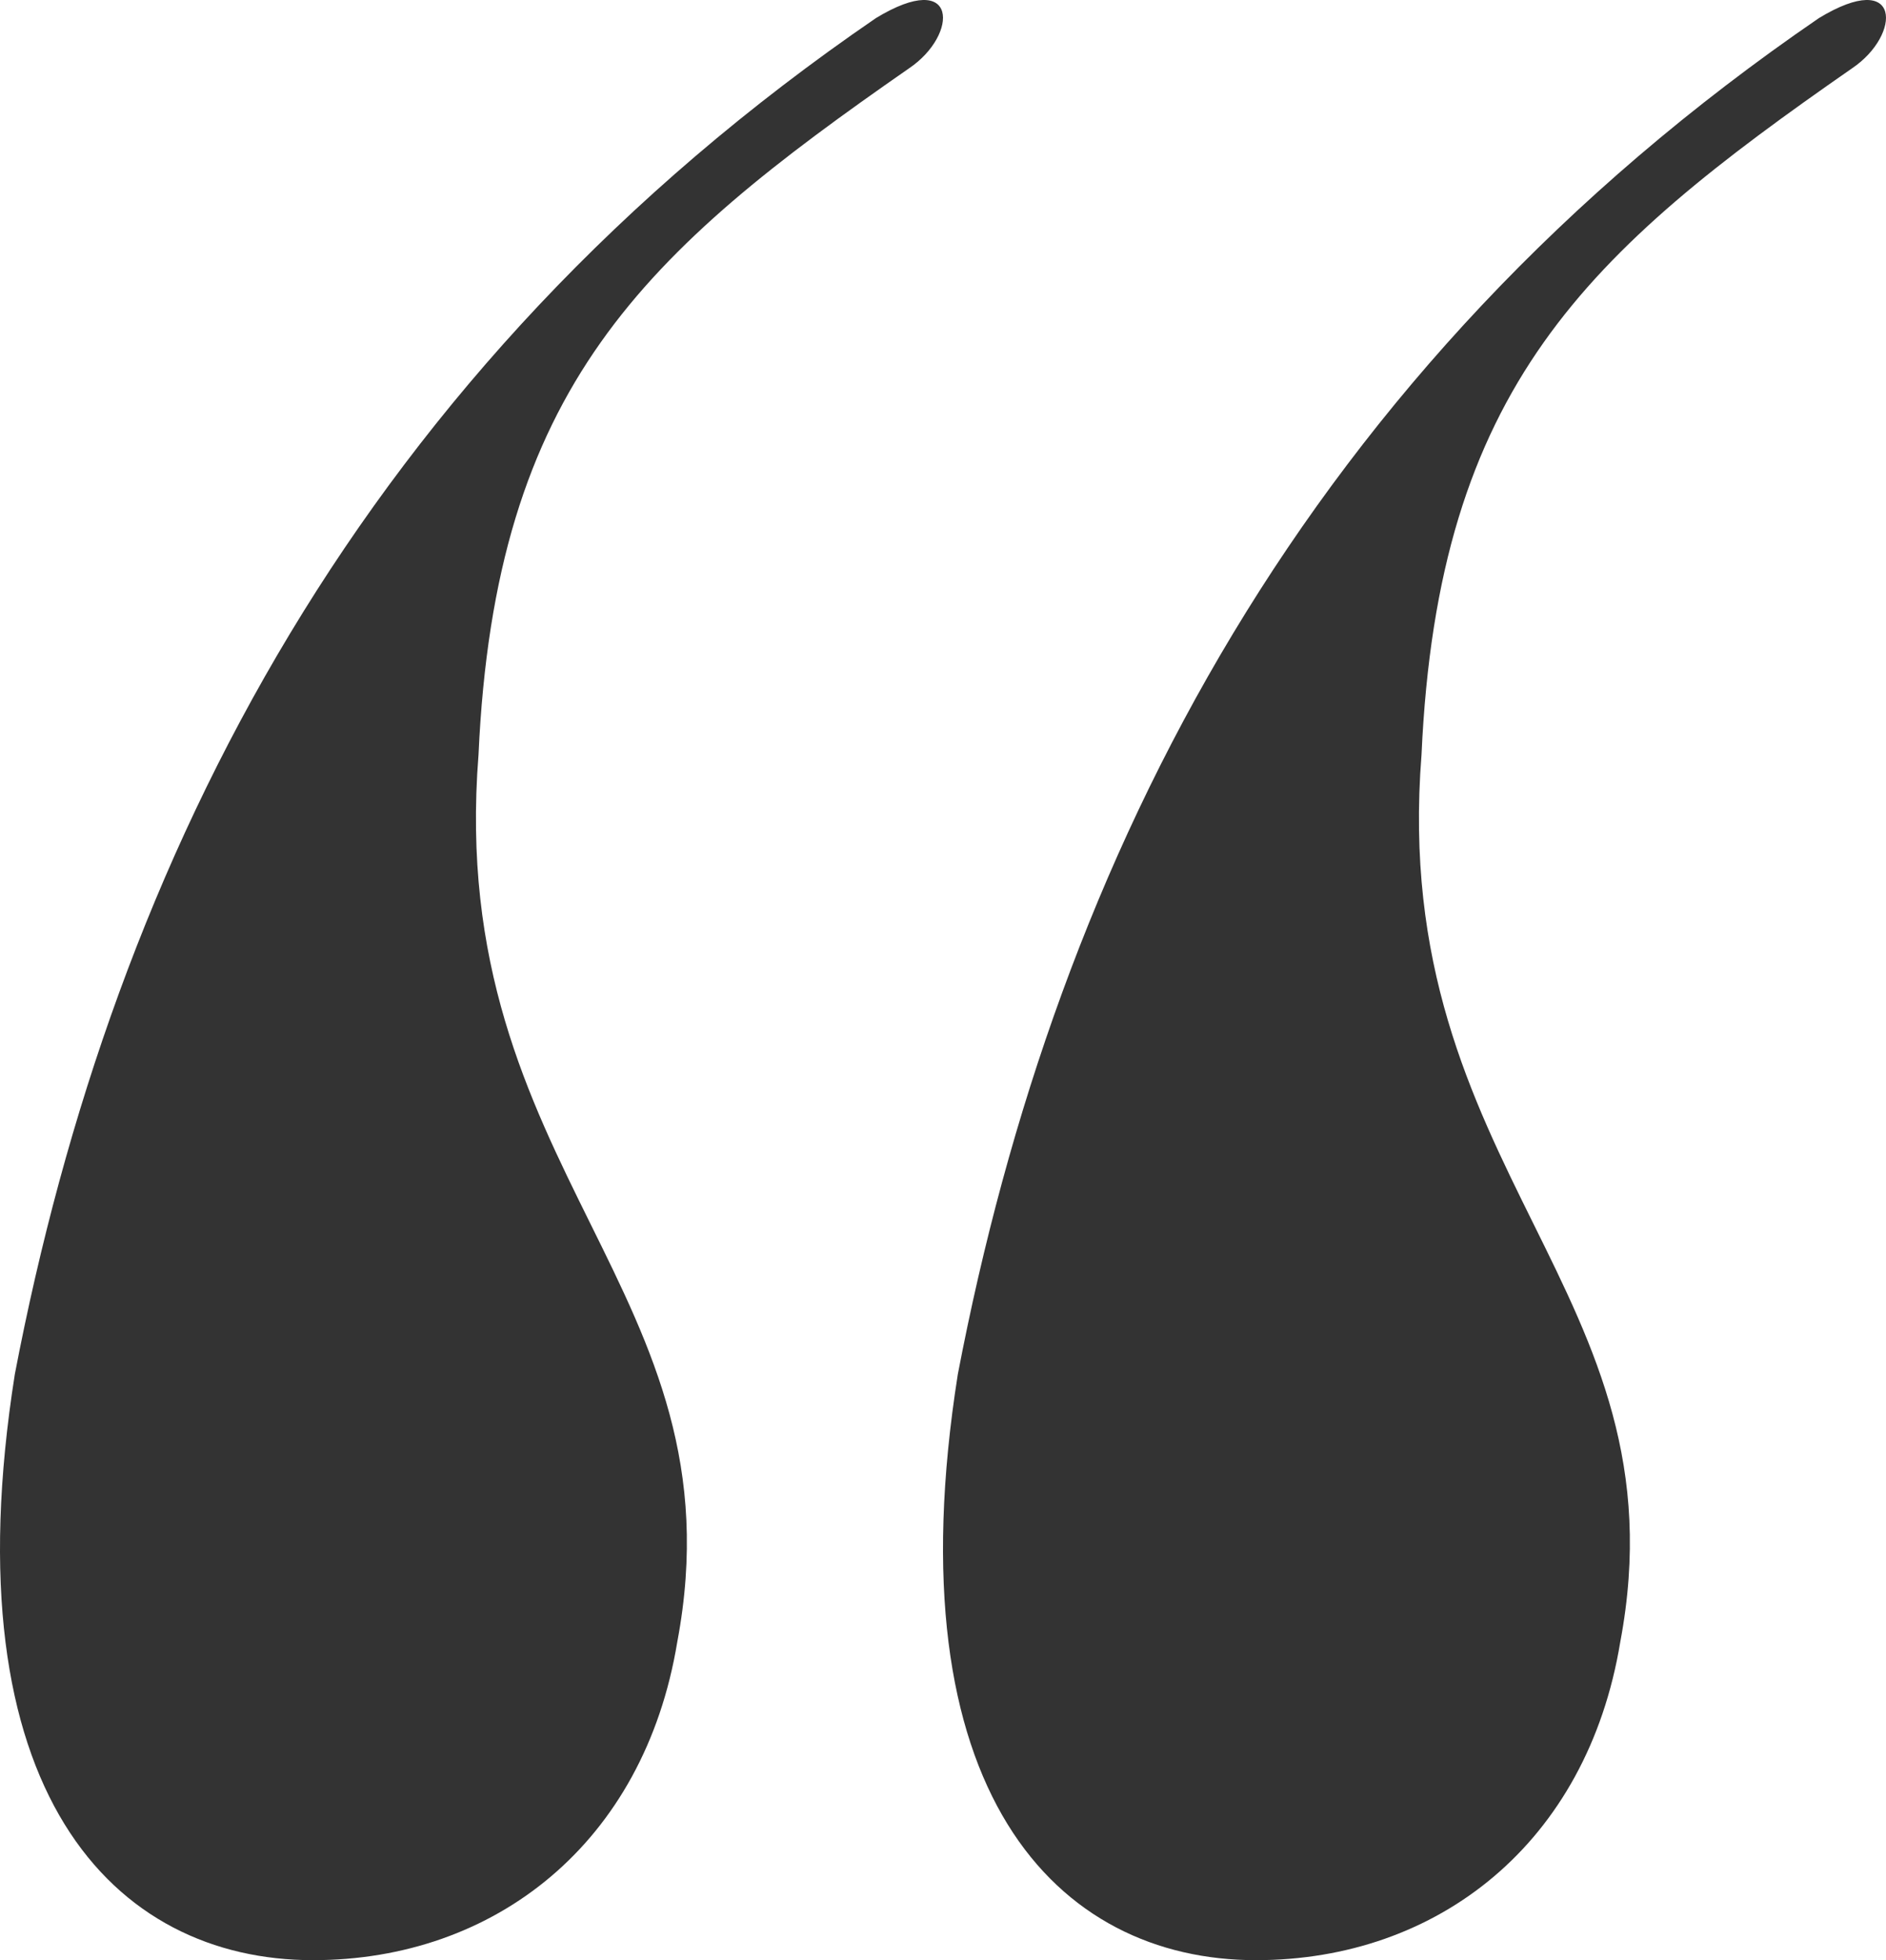 <svg xmlns="http://www.w3.org/2000/svg" width="180" height="187" viewBox="0 0 180 187" fill="none">
<path id="quotes" fill-rule="evenodd" clip-rule="evenodd" d="M64.637 156.653C61.476 175.819 47.251 187 29.865 187C10.899 187 -4.906 171.028 1.416 131.097C10.899 81.584 34.607 35.264 83.603 1.723C91.506 -3.069 91.506 3.32 86.764 6.515C61.476 24.084 47.251 36.862 45.67 72.001C44.09 91.966 50.412 104.743 56.339 116.723C62.266 128.702 67.798 139.882 64.637 156.653ZM154.637 156.653C151.476 175.819 137.251 187 119.865 187C100.899 187 85.094 171.028 91.416 131.097C100.899 81.584 124.607 35.264 173.603 1.723C181.506 -3.069 181.506 3.32 176.764 6.515C151.476 24.084 137.251 36.862 135.67 72.001C134.09 91.966 140.412 104.743 146.339 116.723C152.266 128.702 157.798 139.882 154.637 156.653Z" fill="#333"/>
</svg>